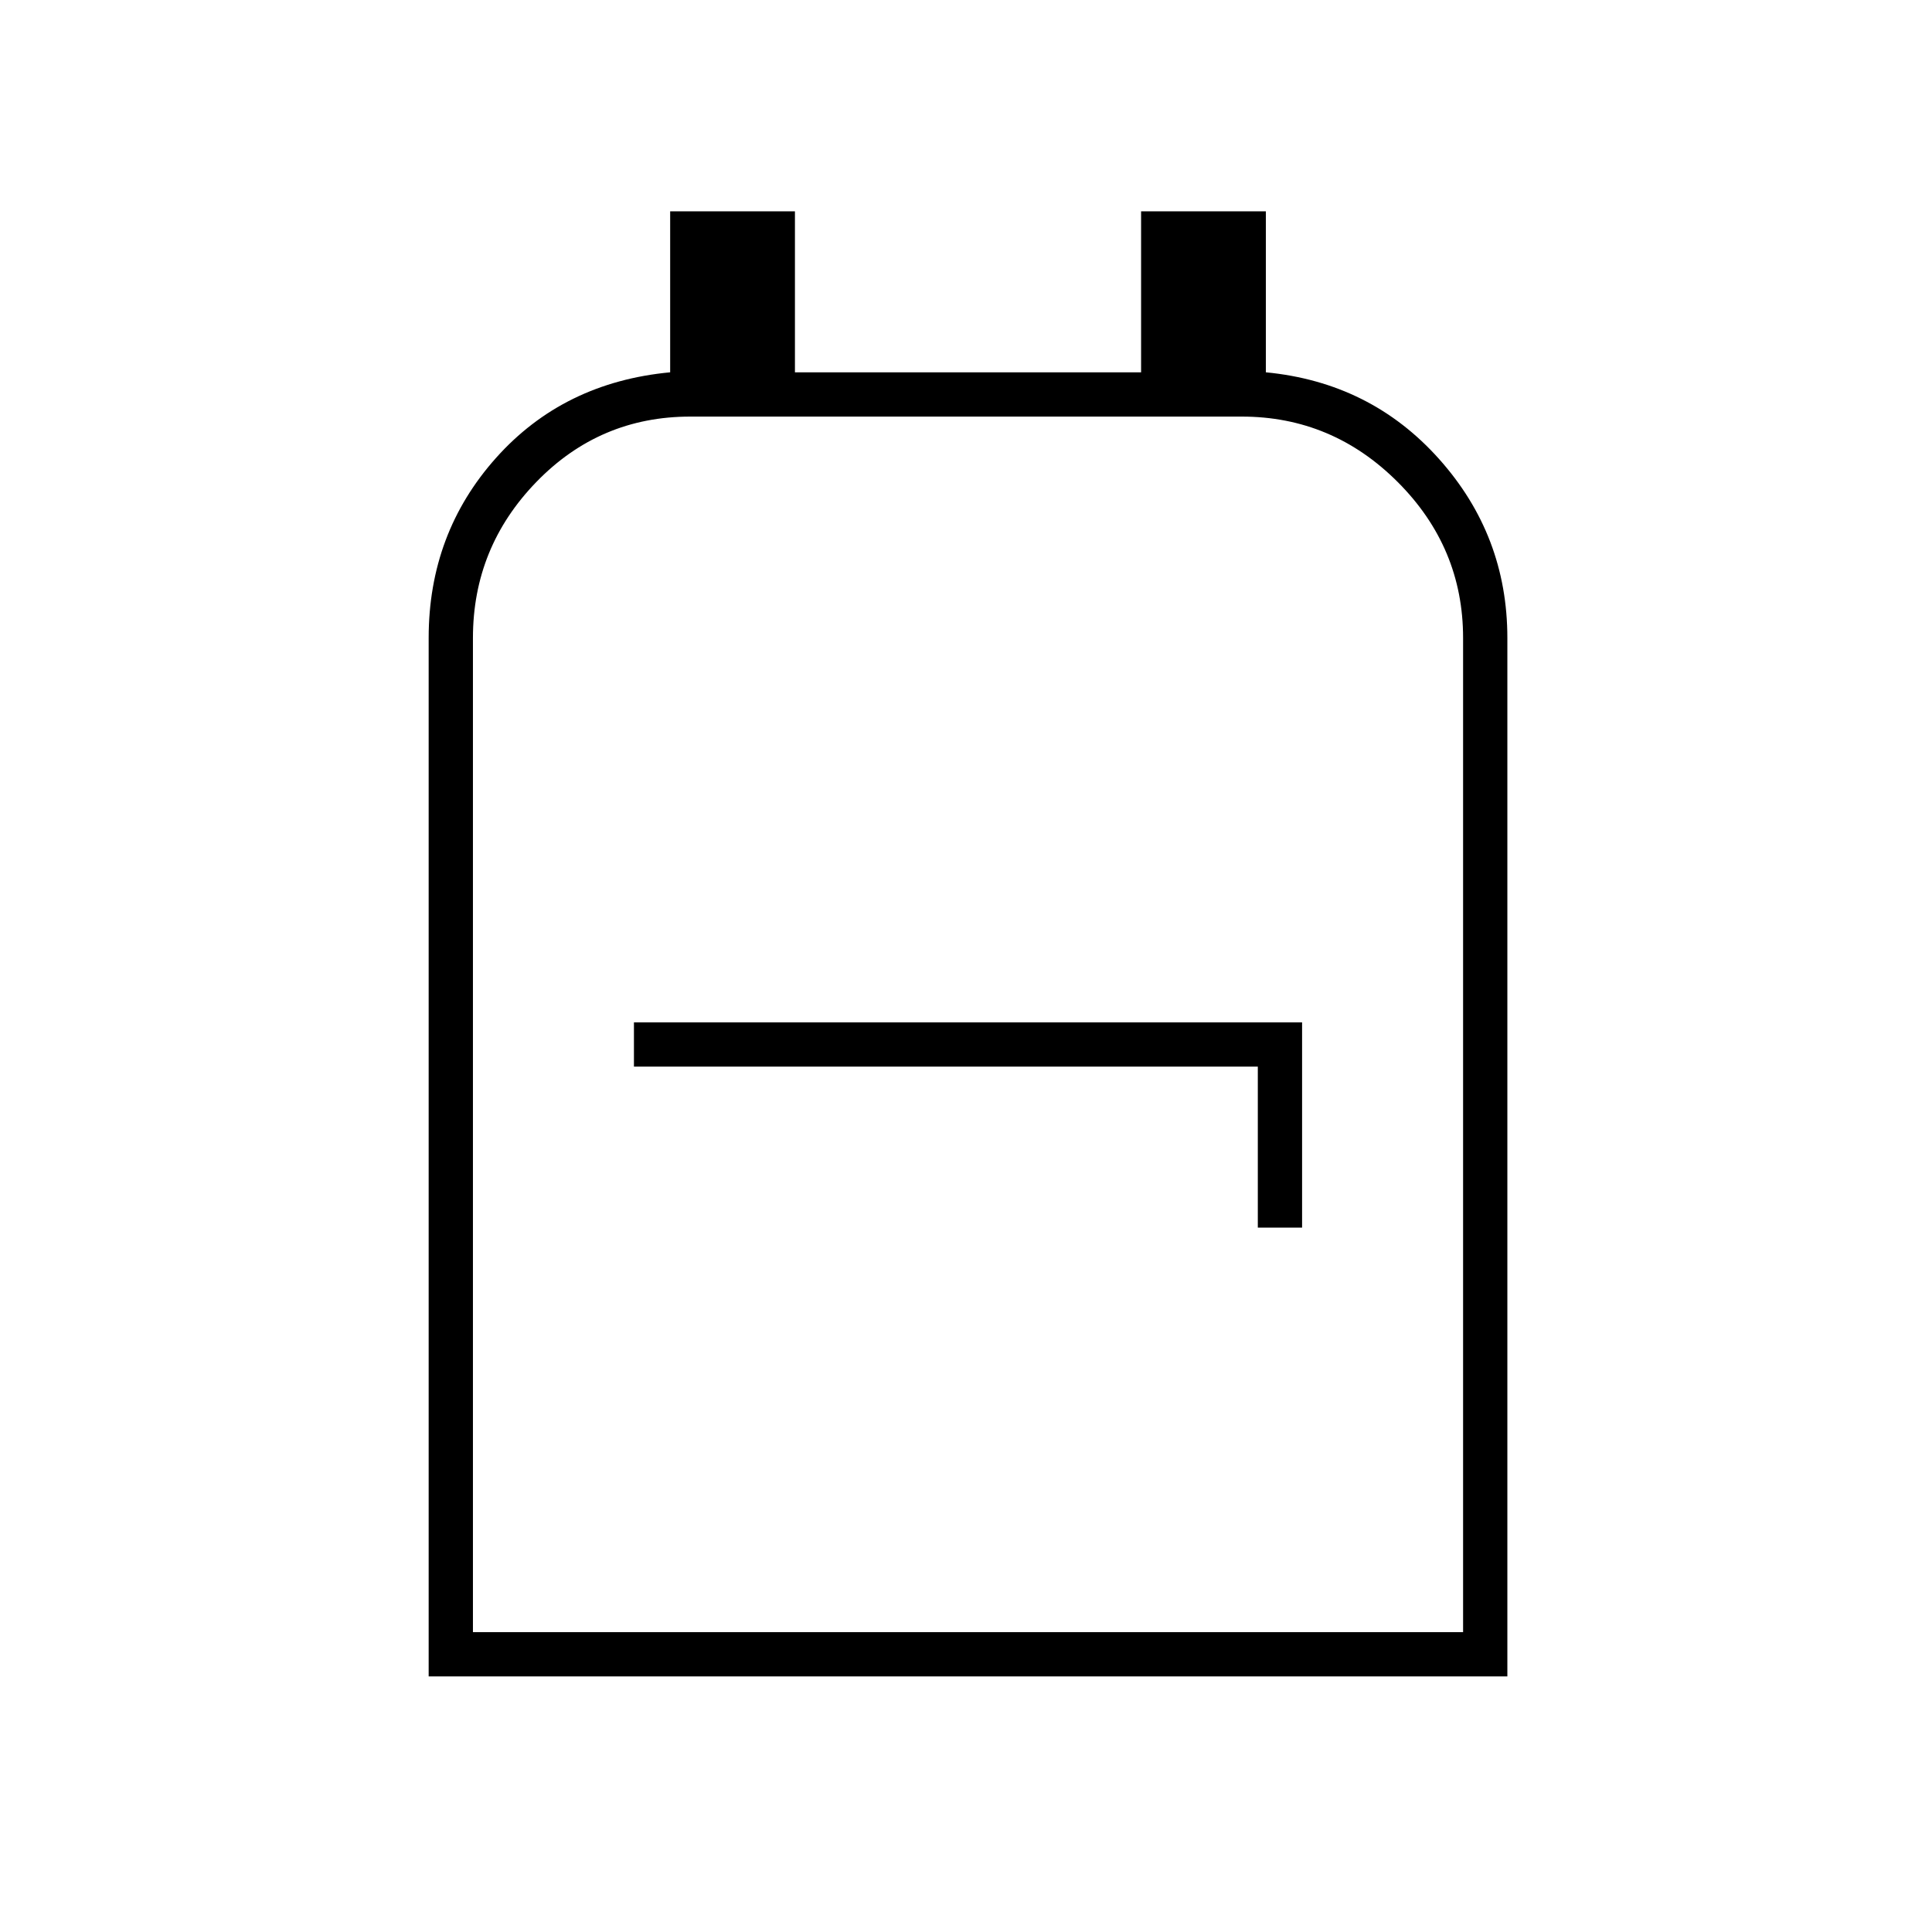 <svg xmlns="http://www.w3.org/2000/svg" height="48" width="48"><path d="M10.65 41.65V15.85Q10.65 13.25 12.325 11.375Q14 9.5 16.65 9.25V5.25H19.75V9.25H28.35V5.25H31.45V9.25Q34.05 9.5 35.75 11.4Q37.45 13.3 37.45 15.85V41.65ZM11.75 40.55H36.35V15.85Q36.35 13.6 34.725 11.975Q33.1 10.35 30.85 10.35H17.15Q14.9 10.35 13.325 11.975Q11.75 13.6 11.75 15.85ZM31.25 30.5H32.35V25.4H15.75V26.5H31.25ZM24 25.5Q24 25.5 24 25.5Q24 25.5 24 25.5Q24 25.5 24 25.5Q24 25.5 24 25.5Z"/></svg>